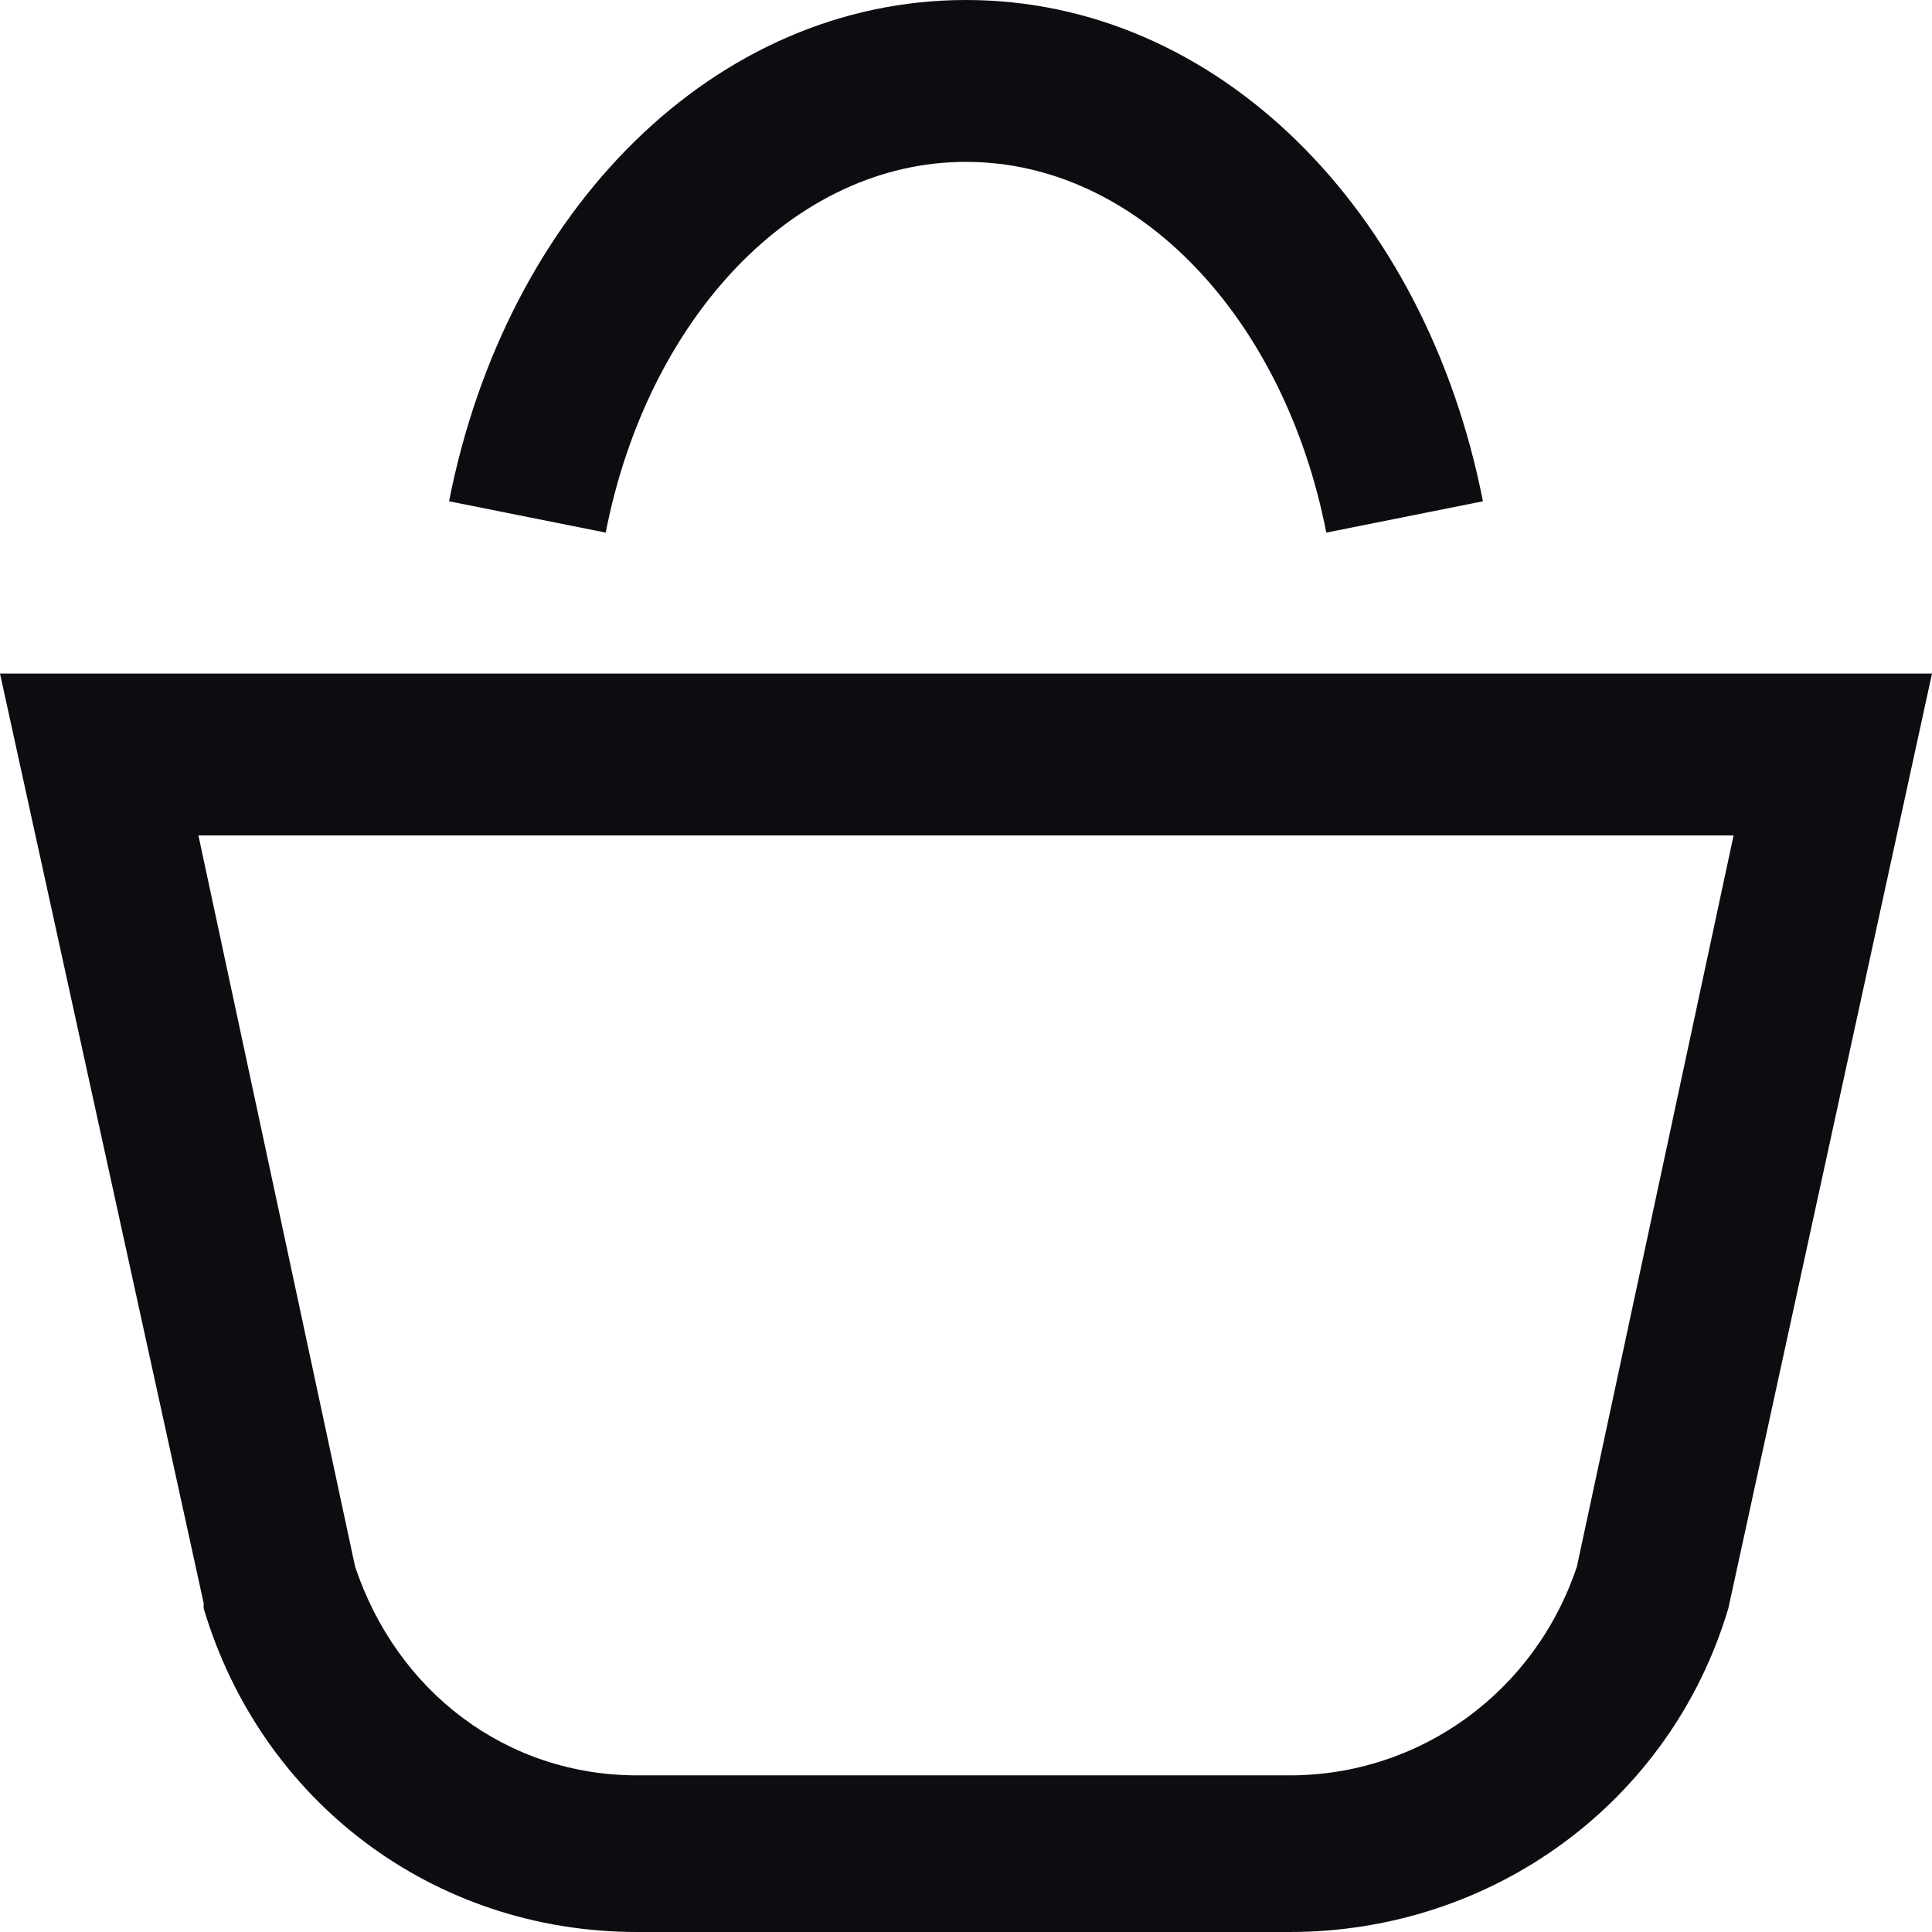 <?xml version="1.0" encoding="utf-8"?>
<!-- Generator: Adobe Illustrator 24.1.0, SVG Export Plug-In . SVG Version: 6.00 Build 0)  -->
<svg version="1.1" id="Calque_1" xmlns="http://www.w3.org/2000/svg" xmlns:xlink="http://www.w3.org/1999/xlink" x="0px" y="0px"
	 viewBox="0 0 37 37" style="enable-background:new 0 0 37 37;" xml:space="preserve">
<style type="text/css">
	.st0{fill:#0E0C11;}
</style>
<path class="st0" d="M24.7,37H12.2c-3.9,0-7.2-2.5-8.3-6.2l0-0.1L0,12.9h37l-3.9,17.9C32,34.5,28.6,37,24.7,37z M6.8,30
	c0.8,2.4,2.9,4,5.4,4h12.5c2.5,0,4.7-1.6,5.5-4l3-14H3.8L6.8,30z"/>
<path class="st0" d="M25.4,10.2c-0.8-4.1-3.6-7.1-6.9-7.1s-6.1,3-6.9,7.1l-3-0.6C9.7,4,13.7,0,18.5,0c4.8,0,8.8,4,9.9,9.6L25.4,10.2
	z"/>
</svg>
